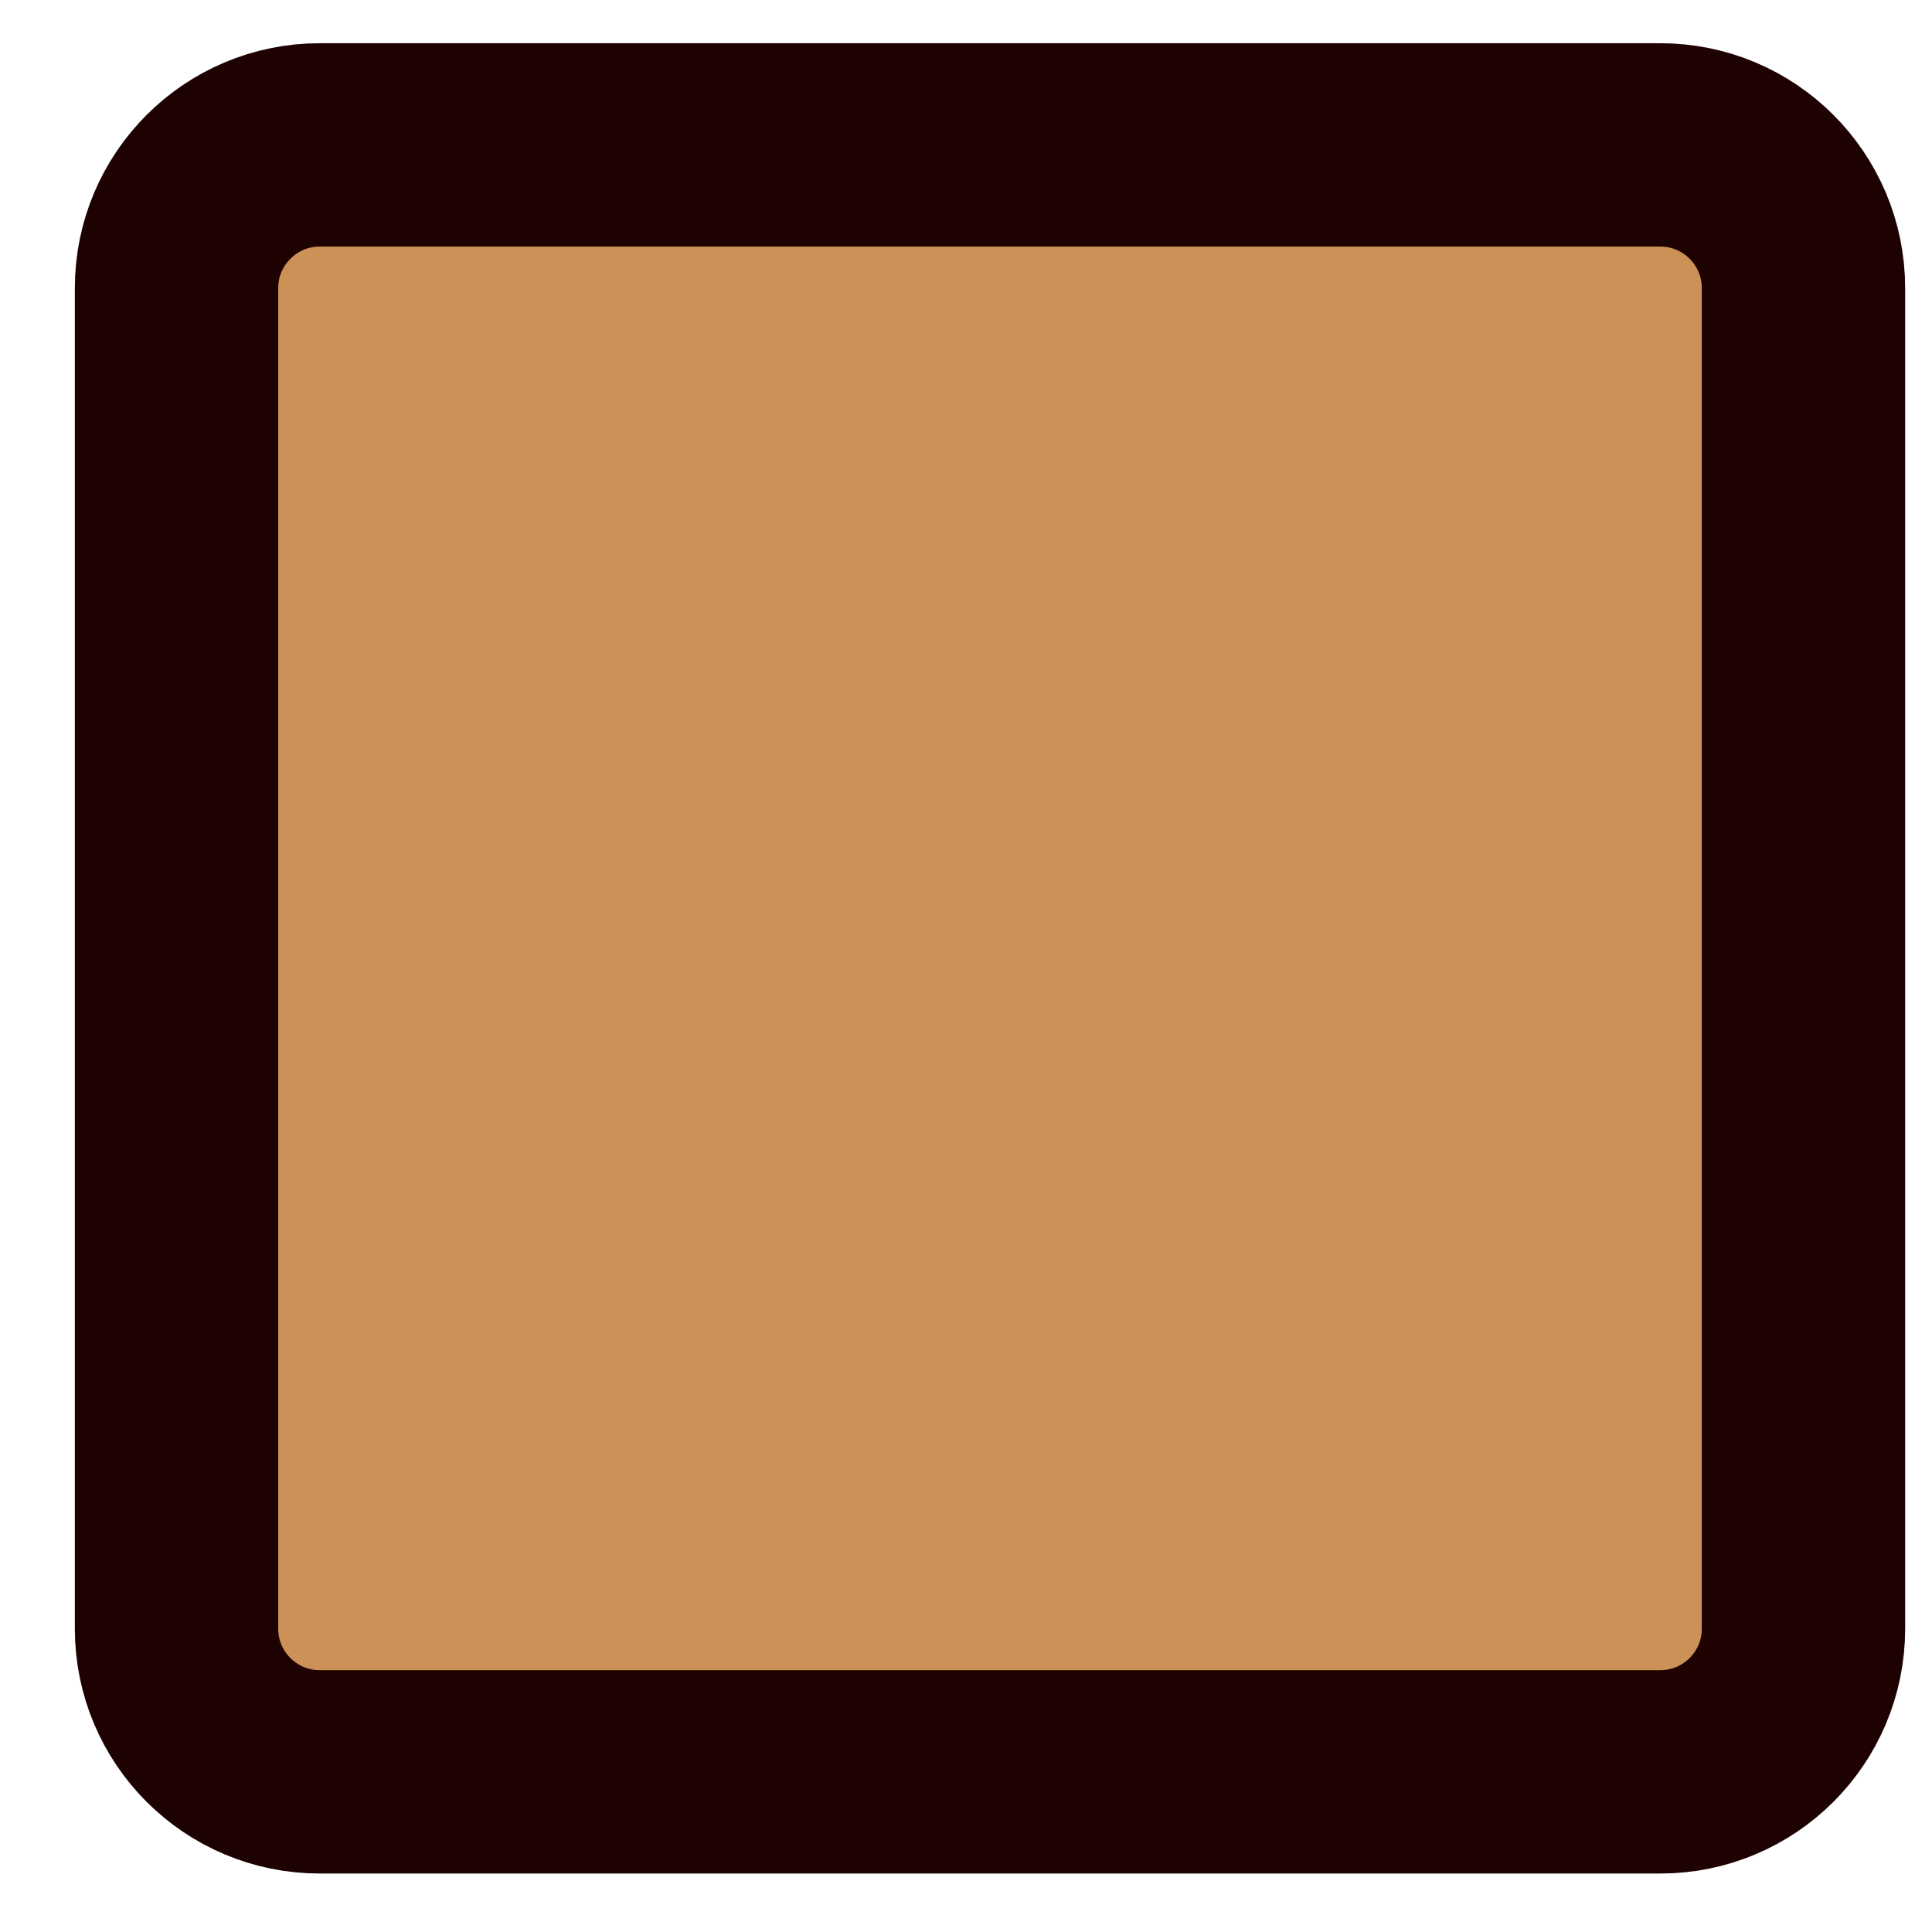 <svg width="19" height="19" viewBox="0 0 19 19" fill="none" xmlns="http://www.w3.org/2000/svg">
<path d="M3.144 1.425H16.328C17.106 1.425 17.736 2.056 17.736 2.833V16.017C17.736 16.795 17.106 17.425 16.328 17.425H3.144C2.367 17.425 1.736 16.795 1.736 16.017V2.833C1.736 2.056 2.367 1.425 3.144 1.425Z" fill="#CC9156" stroke="#1E0202" stroke-width="2"/>
</svg>
